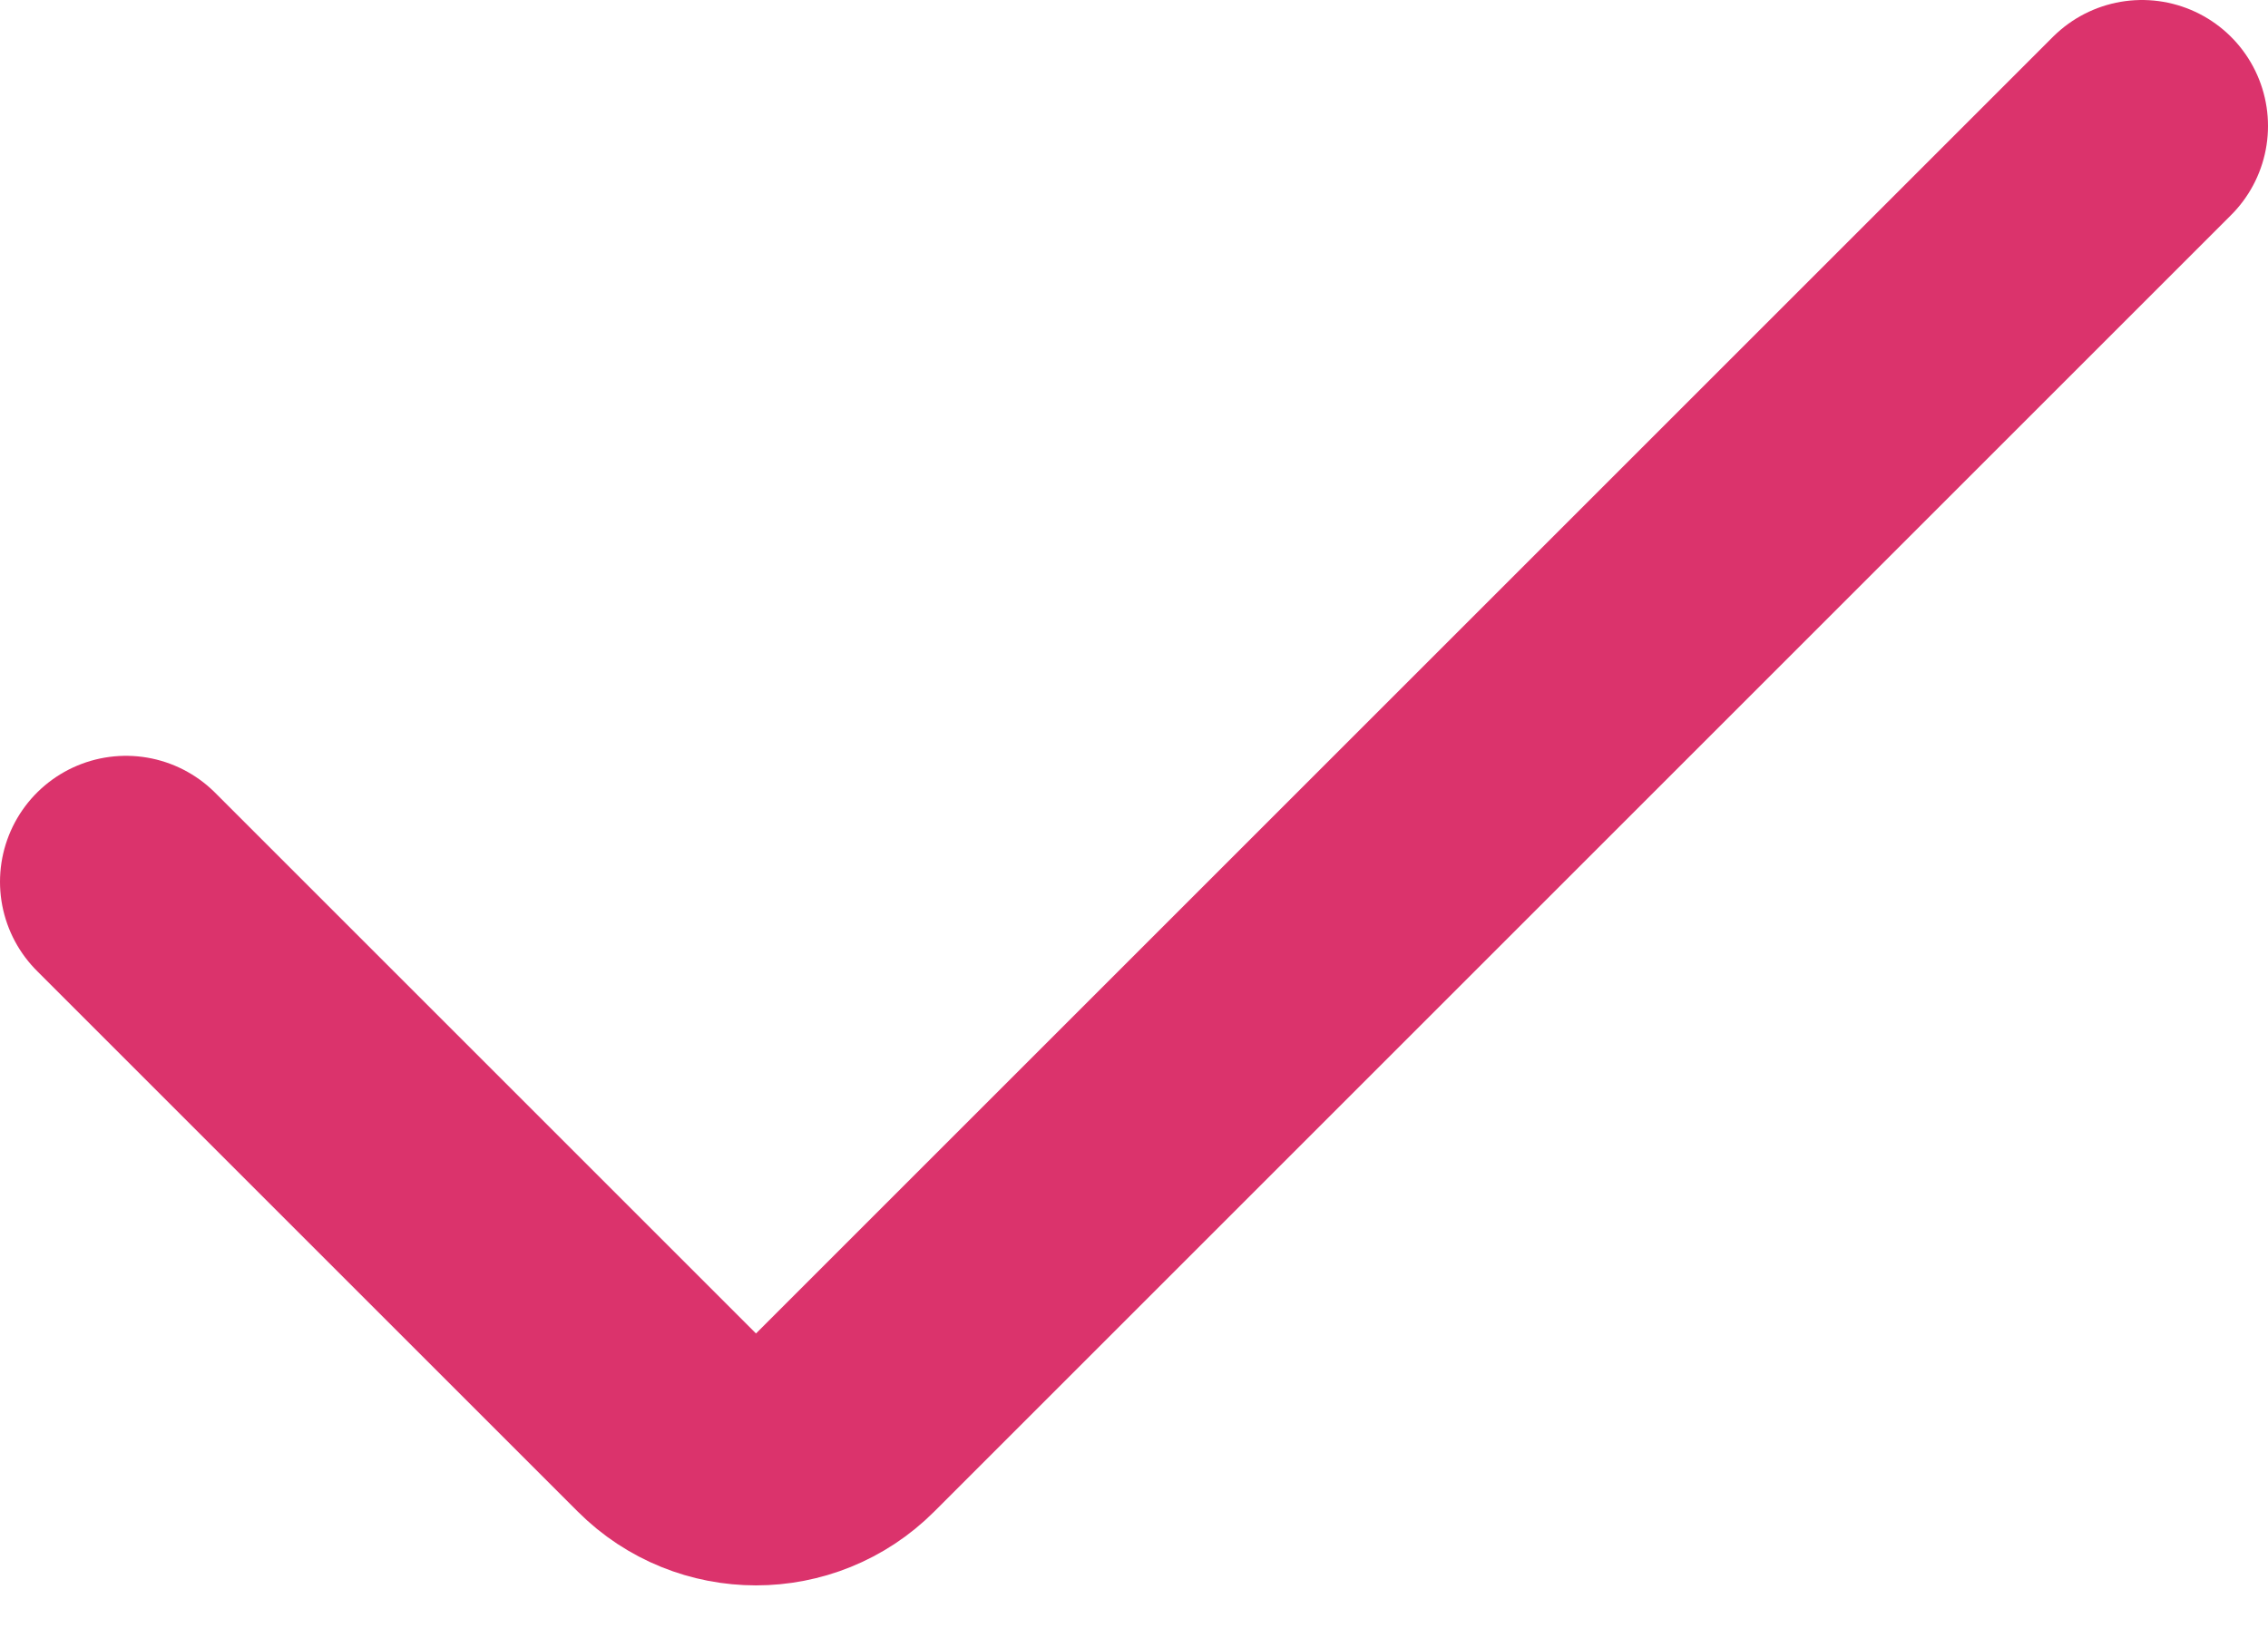 <svg width="18" height="13" viewBox="0 0 18 13" fill="none" xmlns="http://www.w3.org/2000/svg">
<path d="M17 1L6.707 11.293C6.317 11.683 5.683 11.683 5.293 11.293L1 7" stroke="#DB336C" stroke-width="2" stroke-linecap="round"/>
</svg>
